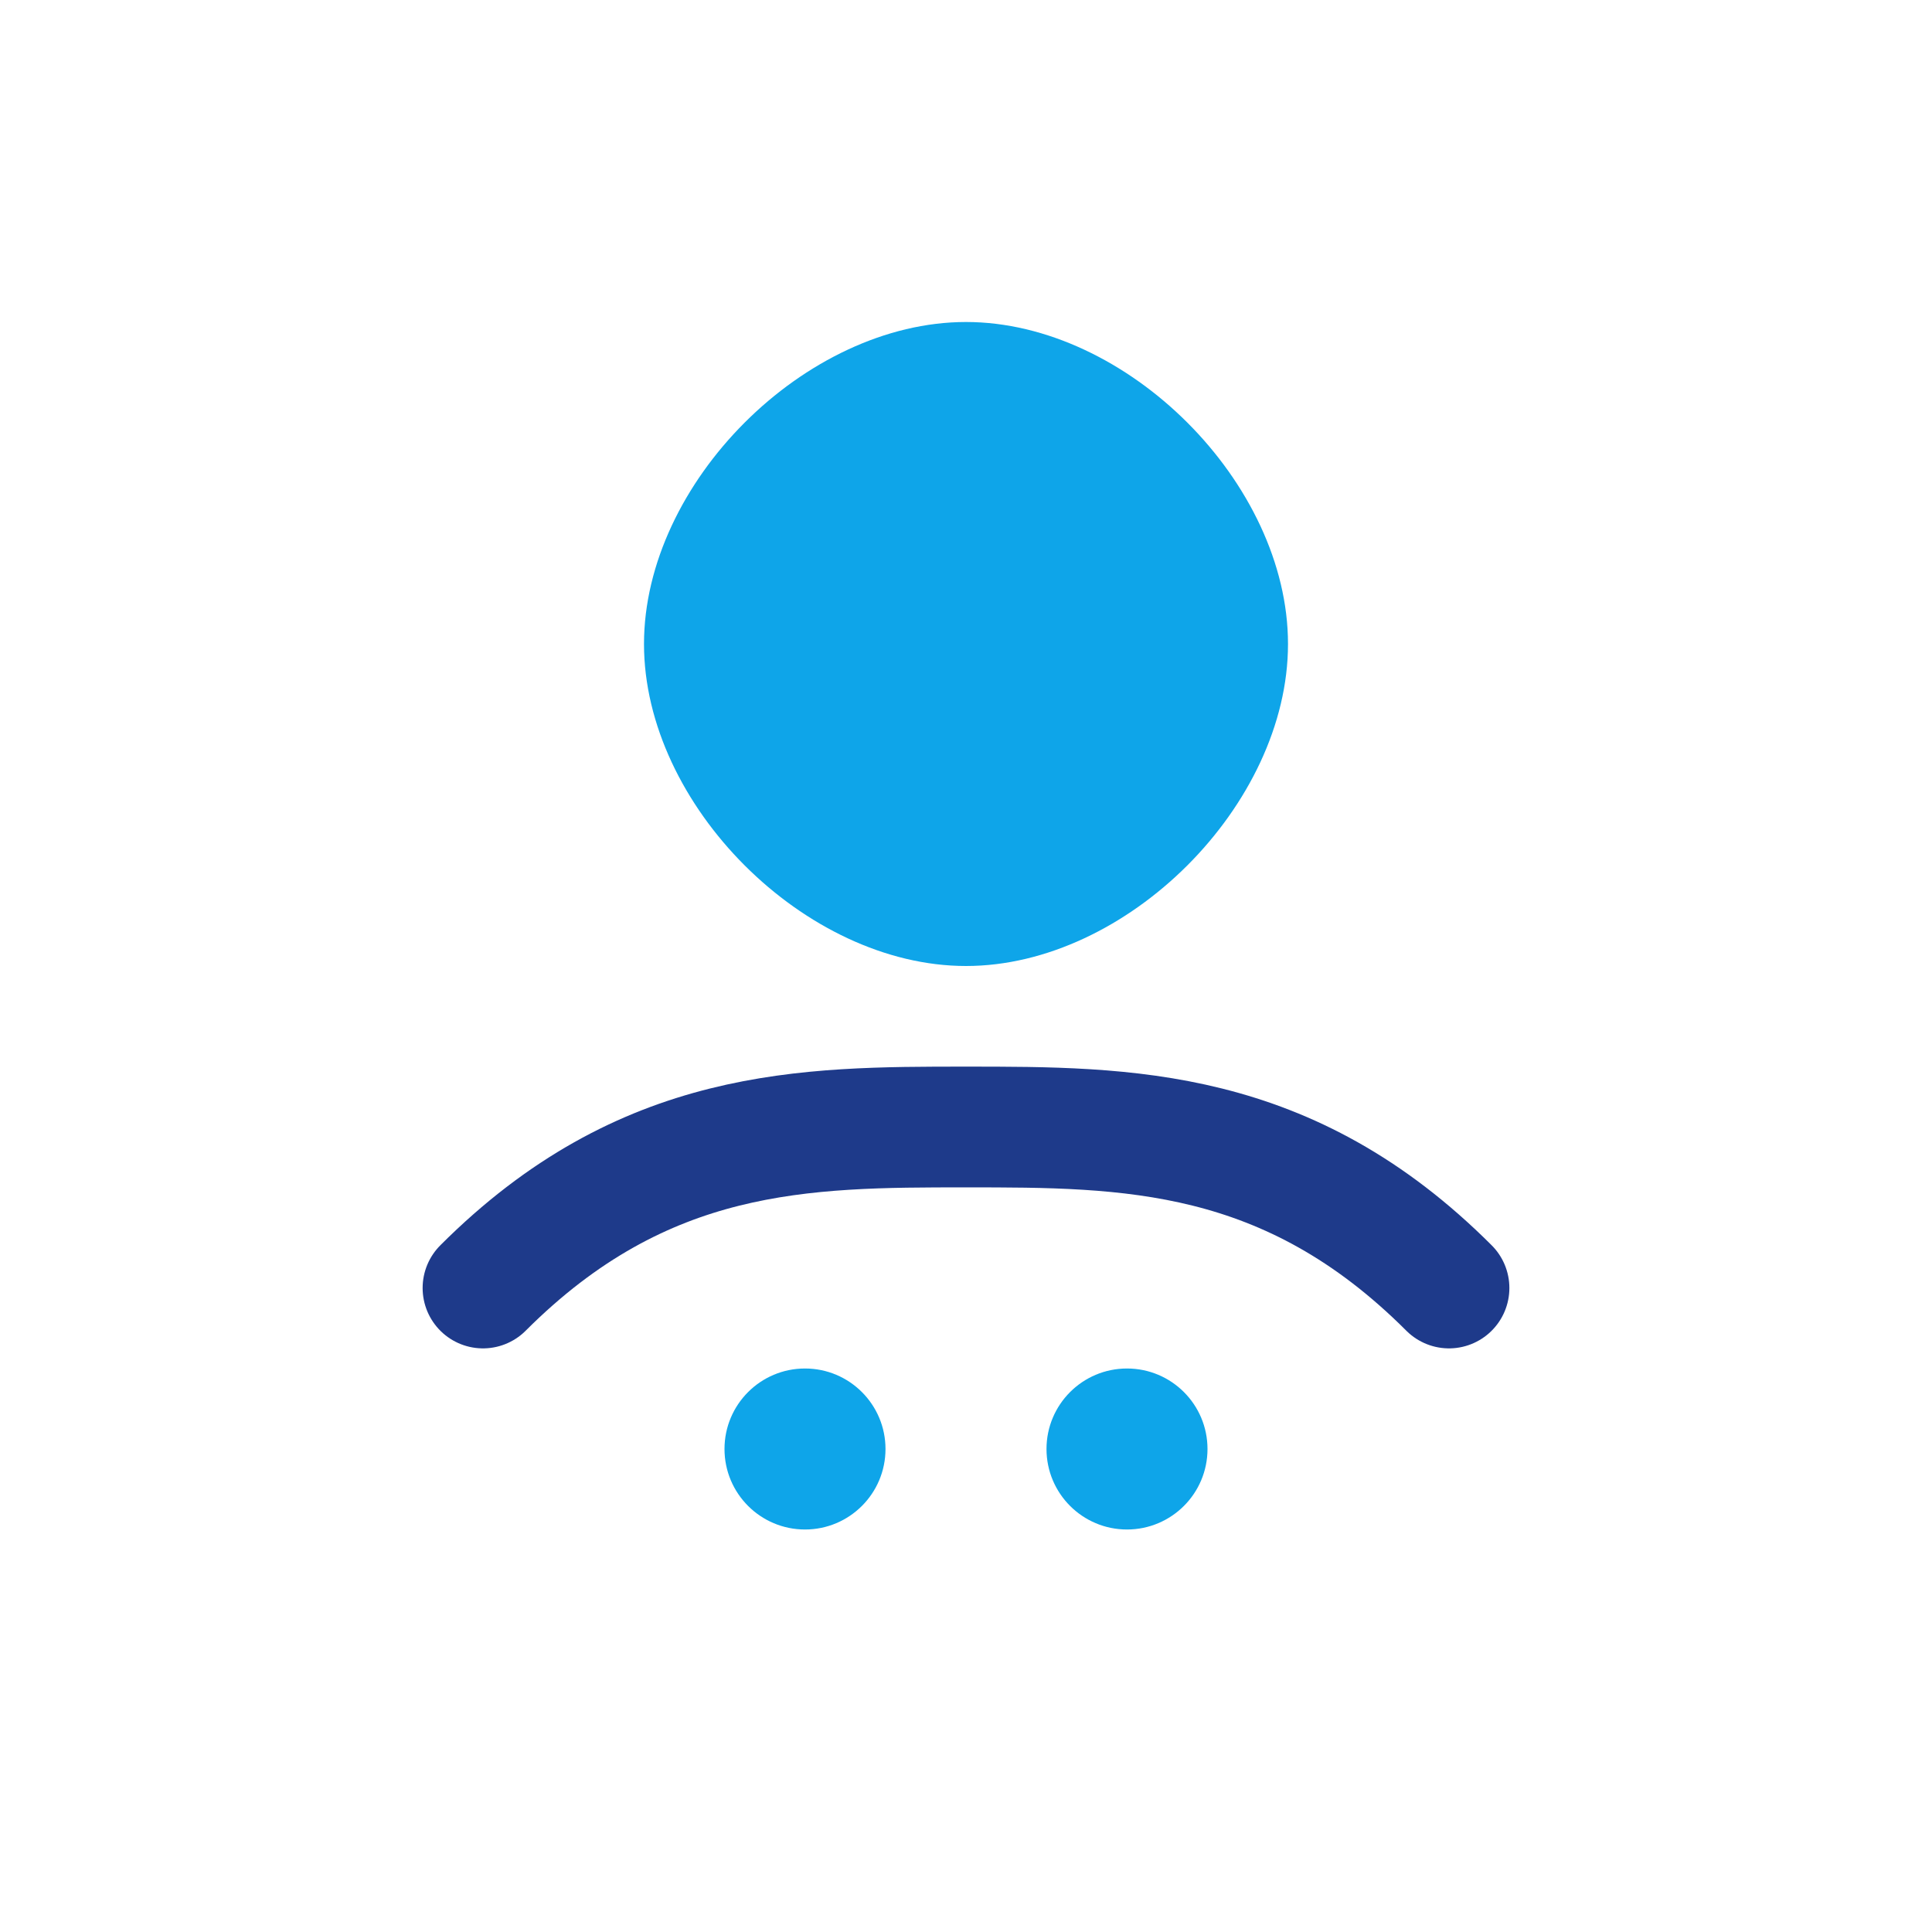 <svg width="48" height="48" viewBox="0 0 48 48" fill="none" xmlns="http://www.w3.org/2000/svg">
  <path d="M24 8 C28 8 32 12 32 16 C32 20 28 24 24 24 C20 24 16 20 16 16 C16 12 20 8 24 8 Z" fill="#0EA5E9"/>
  <path d="M12 32 C16 28 20 28 24 28 C28 28 32 28 36 32" stroke="#1E3A8A" stroke-width="3" stroke-linecap="round"/>
  <circle cx="20" cy="36" r="2" fill="#0EA5E9"/>
  <circle cx="28" cy="36" r="2" fill="#0EA5E9"/>
</svg>
